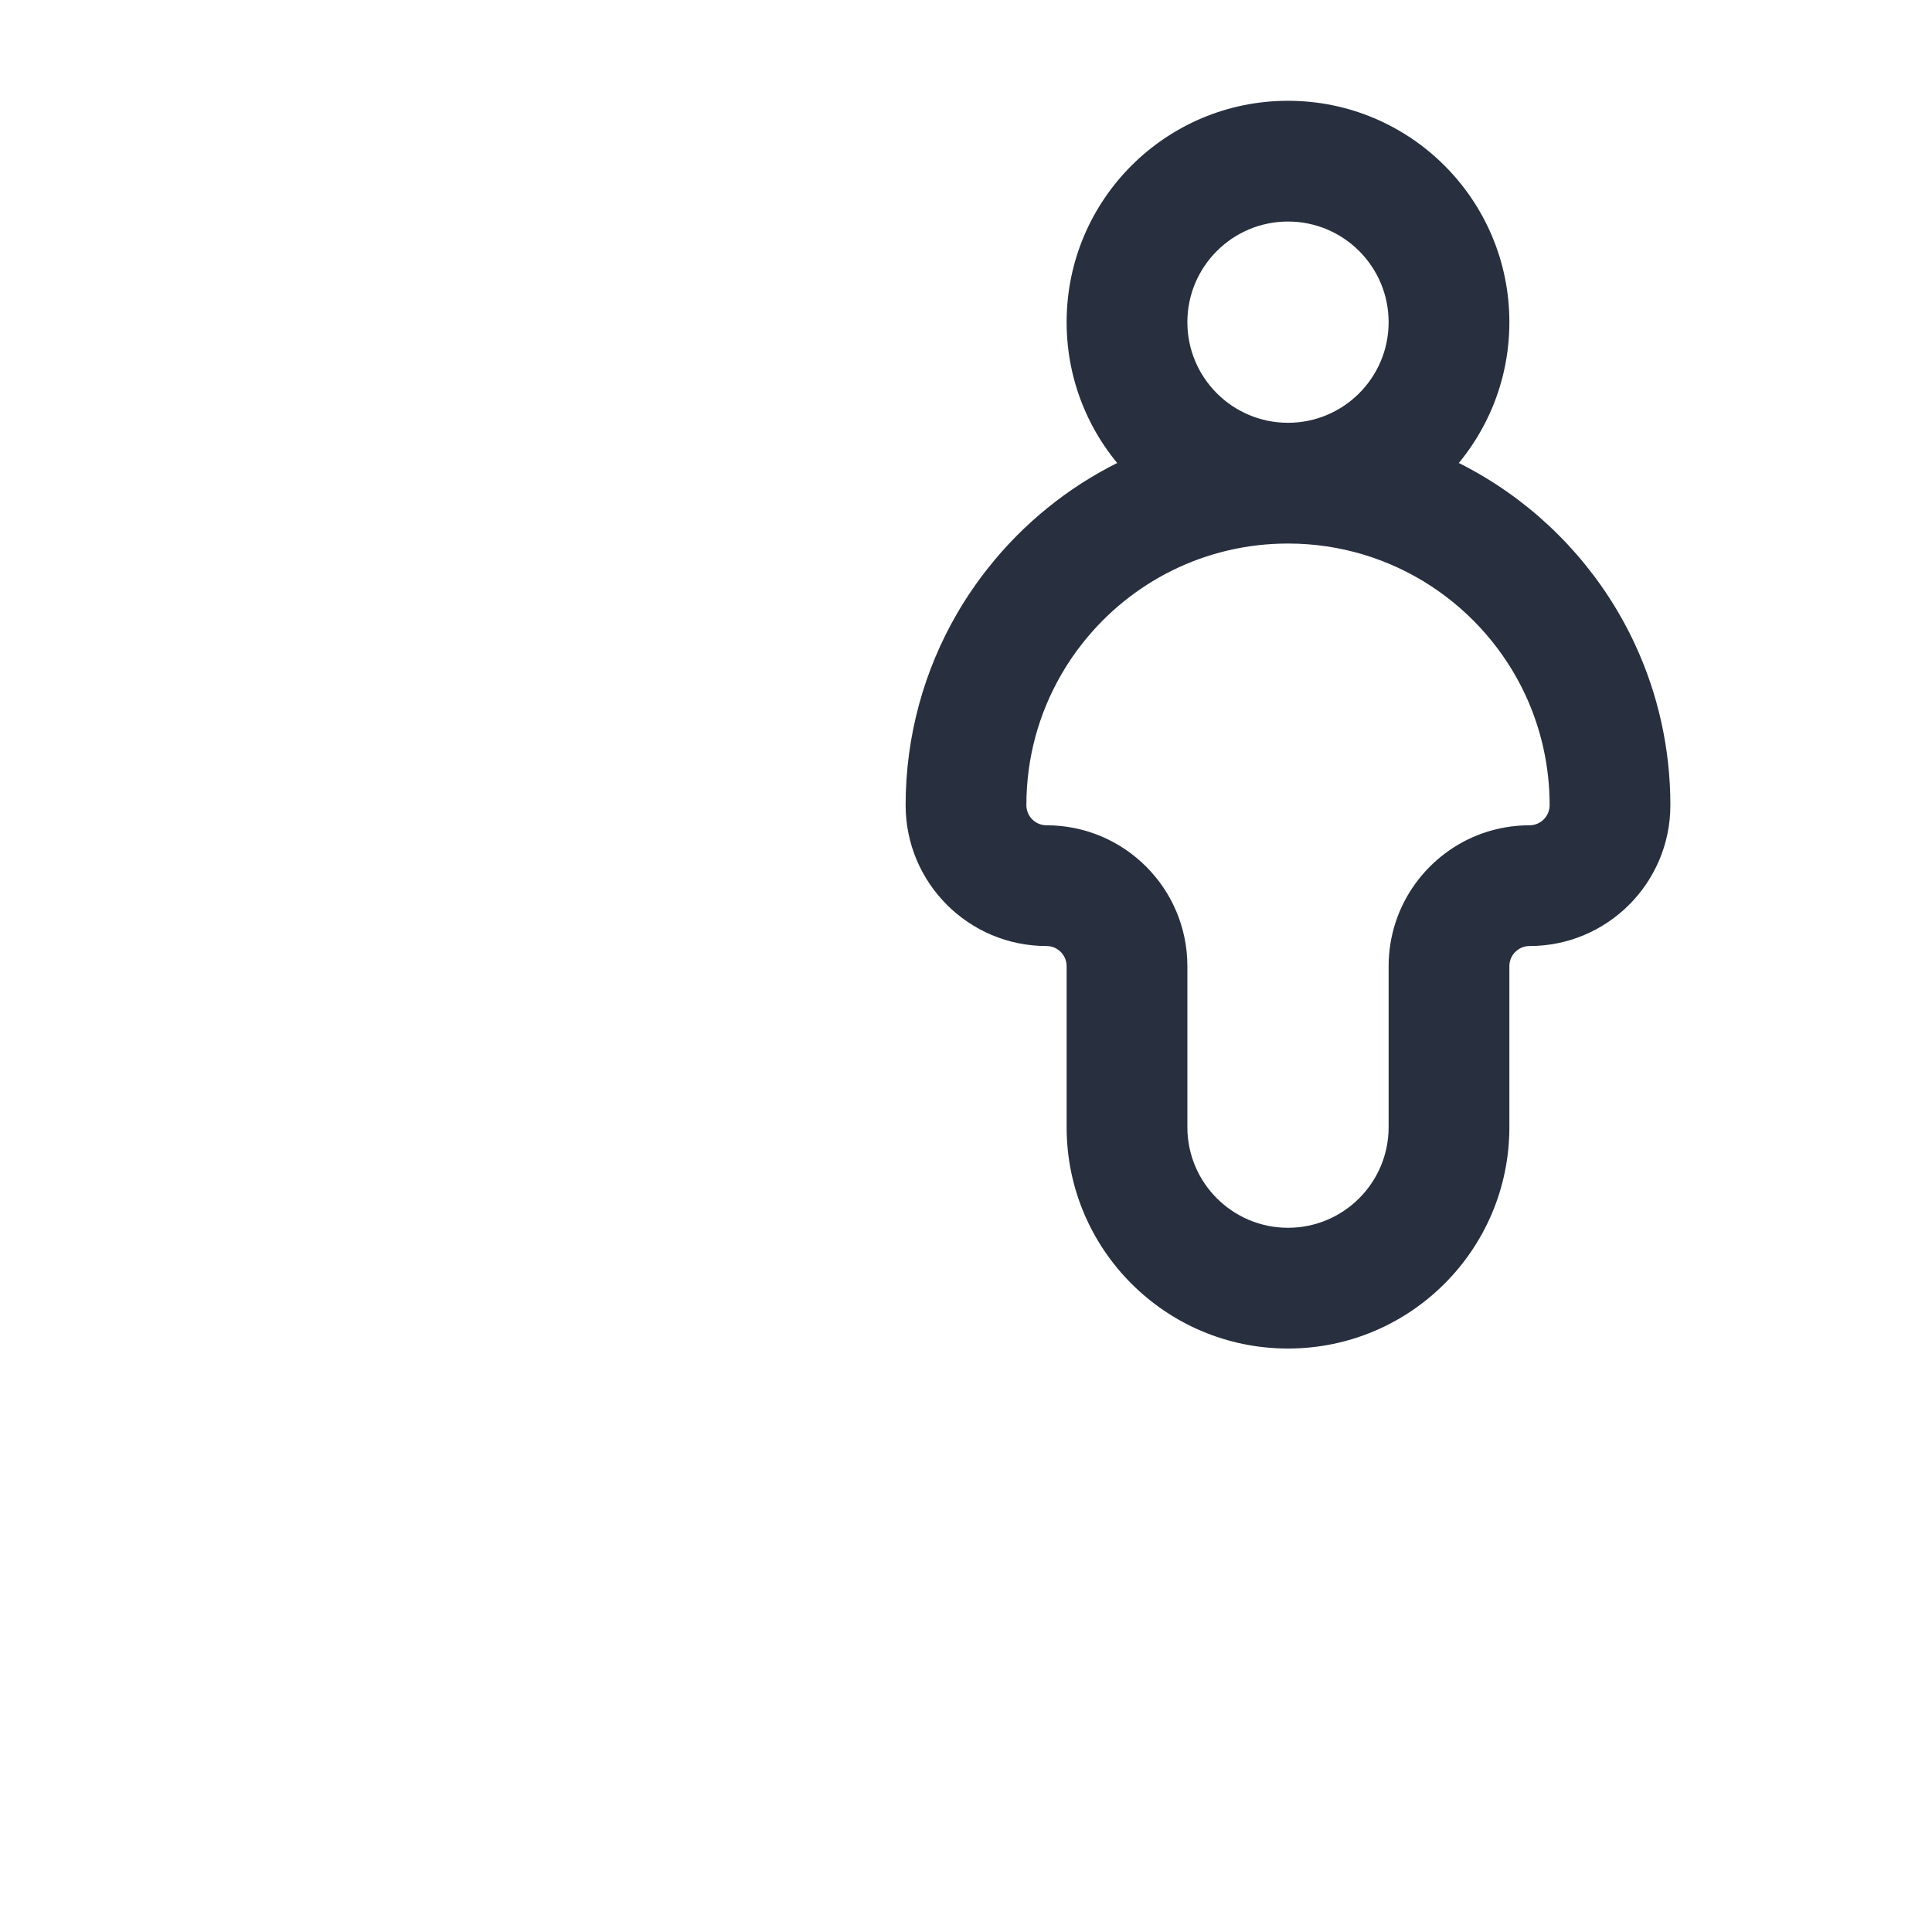 <svg  viewBox="0 0 24 24" fill="none" xmlns="http://www.w3.org/2000/svg">
<path d="M12.612 8.035C11.221 7.028 9.947 5.764 8 5.982C6.133 6.191 3.86 7.739 2.722 8.599C2.255 8.952 2 9.509 2 10.094V19.763C2 20.617 3.028 21.112 3.736 20.636C4.946 19.823 6.589 18.9 8 18.742C11.318 18.37 12.682 22.303 16 21.932C17.867 21.723 20.14 20.175 21.278 19.314C21.745 18.962 22 18.405 22 17.82V8.15C22 7.297 20.972 6.802 20.264 7.278C19.962 7.481 19.634 7.69 19.288 7.893"  stroke-width="1.5"/>
<path d="M18.667 11.059L18.418 10.351L18.667 11.059ZM12.534 8.004L11.885 7.628H11.885L12.534 8.004ZM19.631 8.322L18.951 8.637L19.631 8.322ZM12.864 7.519L13.452 7.985L12.864 7.519ZM17.25 4.002C17.25 4.692 16.69 5.252 16 5.252V6.752C17.519 6.752 18.75 5.521 18.75 4.002H17.25ZM16 5.252C15.31 5.252 14.75 4.692 14.75 4.002H13.25C13.25 5.521 14.481 6.752 16 6.752V5.252ZM14.75 4.002C14.75 3.312 15.31 2.752 16 2.752V1.252C14.481 1.252 13.25 2.483 13.25 4.002H14.75ZM16 2.752C16.69 2.752 17.25 3.312 17.25 4.002H18.75C18.75 2.483 17.519 1.252 16 1.252V2.752ZM17.25 12.002V14.002H18.75V12.002H17.25ZM14.75 14.002V12.002H13.25V14.002H14.75ZM16 15.252C15.31 15.252 14.75 14.692 14.75 14.002H13.25C13.25 15.521 14.481 16.752 16 16.752V15.252ZM17.25 14.002C17.25 14.692 16.69 15.252 16 15.252V16.752C17.519 16.752 18.75 15.521 18.75 14.002H17.25ZM11.25 10.002C11.25 10.969 12.034 11.752 13 11.752V10.252C12.862 10.252 12.75 10.14 12.75 10.002H11.25ZM14.75 12.002C14.75 11.036 13.966 10.252 13 10.252V11.752C13.138 11.752 13.25 11.864 13.25 12.002H14.75ZM19.25 10.002C19.25 10.14 19.138 10.252 19 10.252V11.752C19.966 11.752 20.75 10.969 20.75 10.002H19.25ZM18.75 12.002C18.75 11.894 18.819 11.801 18.917 11.766L18.418 10.351C17.739 10.591 17.25 11.239 17.25 12.002H18.75ZM18.917 11.766C18.942 11.757 18.97 11.752 19 11.752V10.252C18.797 10.252 18.601 10.287 18.418 10.351L18.917 11.766ZM11.885 7.628C11.481 8.327 11.25 9.139 11.25 10.002H12.75C12.75 9.409 12.908 8.856 13.184 8.379L11.885 7.628ZM16 6.752C17.306 6.752 18.434 7.523 18.951 8.637L20.312 8.007C19.558 6.382 17.912 5.252 16 5.252V6.752ZM18.951 8.637C19.142 9.051 19.25 9.513 19.25 10.002H20.75C20.75 9.291 20.593 8.614 20.312 8.007L18.951 8.637ZM16 5.252C14.491 5.252 13.145 5.957 12.277 7.053L13.452 7.985C14.048 7.232 14.968 6.752 16 6.752V5.252ZM12.277 7.053C12.133 7.234 12.002 7.426 11.885 7.628L13.184 8.379C13.263 8.241 13.353 8.109 13.452 7.985L12.277 7.053Z" fill="#28303F"/>
</svg>
